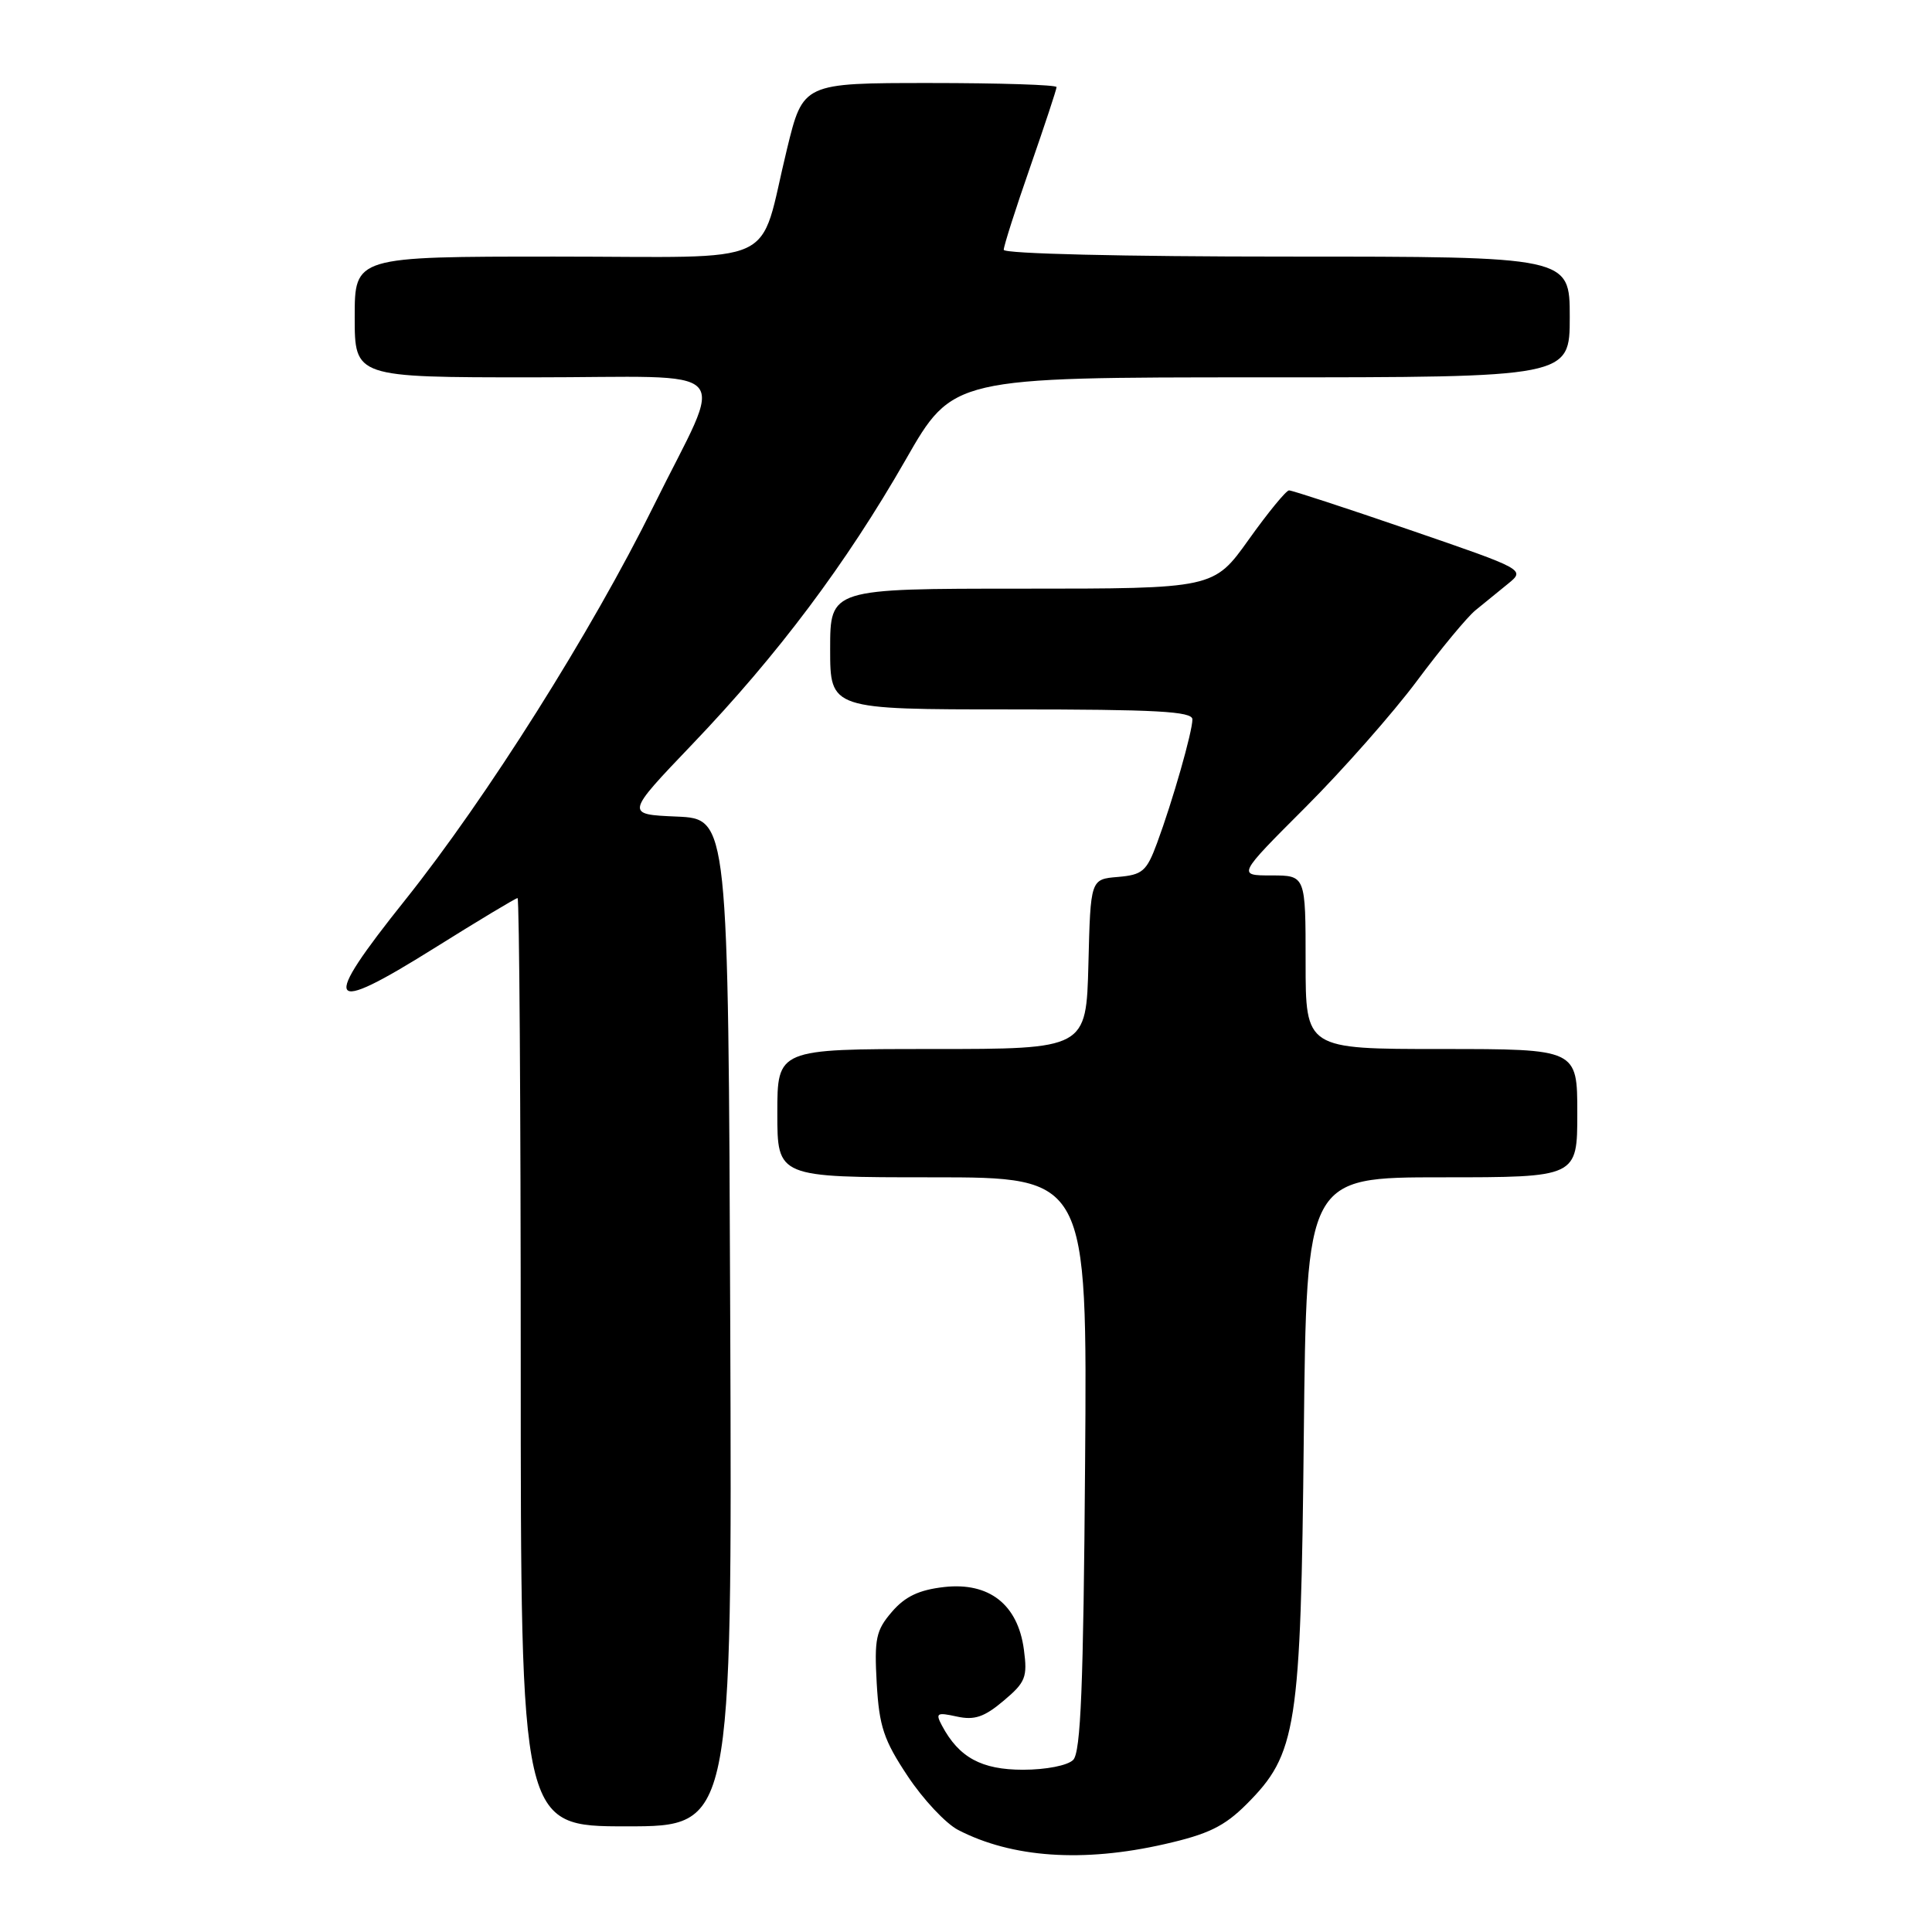 <?xml version="1.0" encoding="UTF-8" standalone="no"?>
<!DOCTYPE svg PUBLIC "-//W3C//DTD SVG 1.1//EN" "http://www.w3.org/Graphics/SVG/1.1/DTD/svg11.dtd" >
<svg xmlns="http://www.w3.org/2000/svg" xmlns:xlink="http://www.w3.org/1999/xlink" version="1.1" viewBox="0 0 256 256">
 <g >
 <path fill="currentColor"
d=" M 154.30 244.36 C 160.08 243.05 162.22 242.01 165.15 239.09 C 171.84 232.40 172.36 229.07 172.76 190.25 C 173.12 156.00 173.12 156.00 191.06 156.00 C 209.00 156.00 209.00 156.00 209.00 147.50 C 209.00 139.00 209.00 139.00 191.00 139.00 C 173.00 139.00 173.00 139.00 173.00 127.50 C 173.00 116.00 173.00 116.00 168.47 116.00 C 163.95 116.00 163.95 116.00 172.96 106.99 C 177.92 102.03 184.57 94.49 187.74 90.24 C 190.91 85.98 194.40 81.77 195.50 80.87 C 196.60 79.97 198.54 78.39 199.81 77.36 C 202.12 75.48 202.12 75.48 186.81 70.22 C 178.39 67.33 171.19 64.97 170.80 64.98 C 170.42 64.99 168.01 67.92 165.46 71.50 C 160.82 78.00 160.82 78.00 135.41 78.00 C 110.00 78.00 110.00 78.00 110.00 86.00 C 110.00 94.00 110.00 94.00 134.00 94.00 C 153.20 94.00 158.00 94.26 158.00 95.32 C 158.00 96.96 155.39 106.11 153.32 111.70 C 151.93 115.46 151.39 115.92 148.13 116.20 C 144.50 116.50 144.50 116.50 144.22 127.75 C 143.93 139.00 143.93 139.00 123.47 139.00 C 103.00 139.00 103.00 139.00 103.00 147.50 C 103.00 156.00 103.00 156.00 123.53 156.00 C 144.07 156.00 144.07 156.00 143.78 193.95 C 143.56 223.45 143.21 232.19 142.20 233.20 C 141.46 233.94 138.60 234.50 135.55 234.50 C 130.06 234.50 127.07 232.88 124.82 228.66 C 123.93 226.99 124.13 226.87 126.78 227.45 C 129.11 227.96 130.41 227.53 132.97 225.37 C 135.90 222.91 136.16 222.24 135.67 218.57 C 134.87 212.60 131.07 209.62 125.10 210.29 C 121.77 210.67 119.93 211.54 118.18 213.58 C 116.07 216.03 115.84 217.13 116.17 223.05 C 116.50 228.77 117.10 230.57 120.27 235.34 C 122.31 238.42 125.32 241.63 126.96 242.48 C 134.09 246.17 143.51 246.82 154.30 244.36 Z  M 96.76 175.25 C 96.50 108.50 96.50 108.50 89.68 108.20 C 82.85 107.91 82.85 107.91 91.75 98.60 C 103.08 86.75 112.11 74.70 120.01 60.91 C 126.25 50.00 126.25 50.00 167.13 50.00 C 208.00 50.00 208.00 50.00 208.00 42.00 C 208.00 34.00 208.00 34.00 170.50 34.00 C 148.85 34.00 133.00 33.62 133.00 33.10 C 133.00 32.60 134.57 27.67 136.50 22.14 C 138.42 16.61 140.00 11.84 140.00 11.54 C 140.00 11.24 132.44 11.00 123.21 11.00 C 106.41 11.00 106.41 11.00 104.28 19.75 C 100.39 35.69 104.04 34.00 73.52 34.00 C 47.00 34.00 47.00 34.00 47.00 42.00 C 47.00 50.00 47.00 50.00 70.57 50.00 C 98.16 50.00 96.10 47.83 86.63 67.00 C 78.39 83.69 64.49 105.72 53.69 119.25 C 42.40 133.38 43.15 134.64 57.52 125.65 C 63.37 121.99 68.34 119.00 68.58 119.00 C 68.81 119.00 69.00 146.68 69.00 180.50 C 69.00 242.00 69.00 242.00 83.01 242.00 C 97.01 242.00 97.01 242.00 96.76 175.25 Z "/>
</g>
</svg>